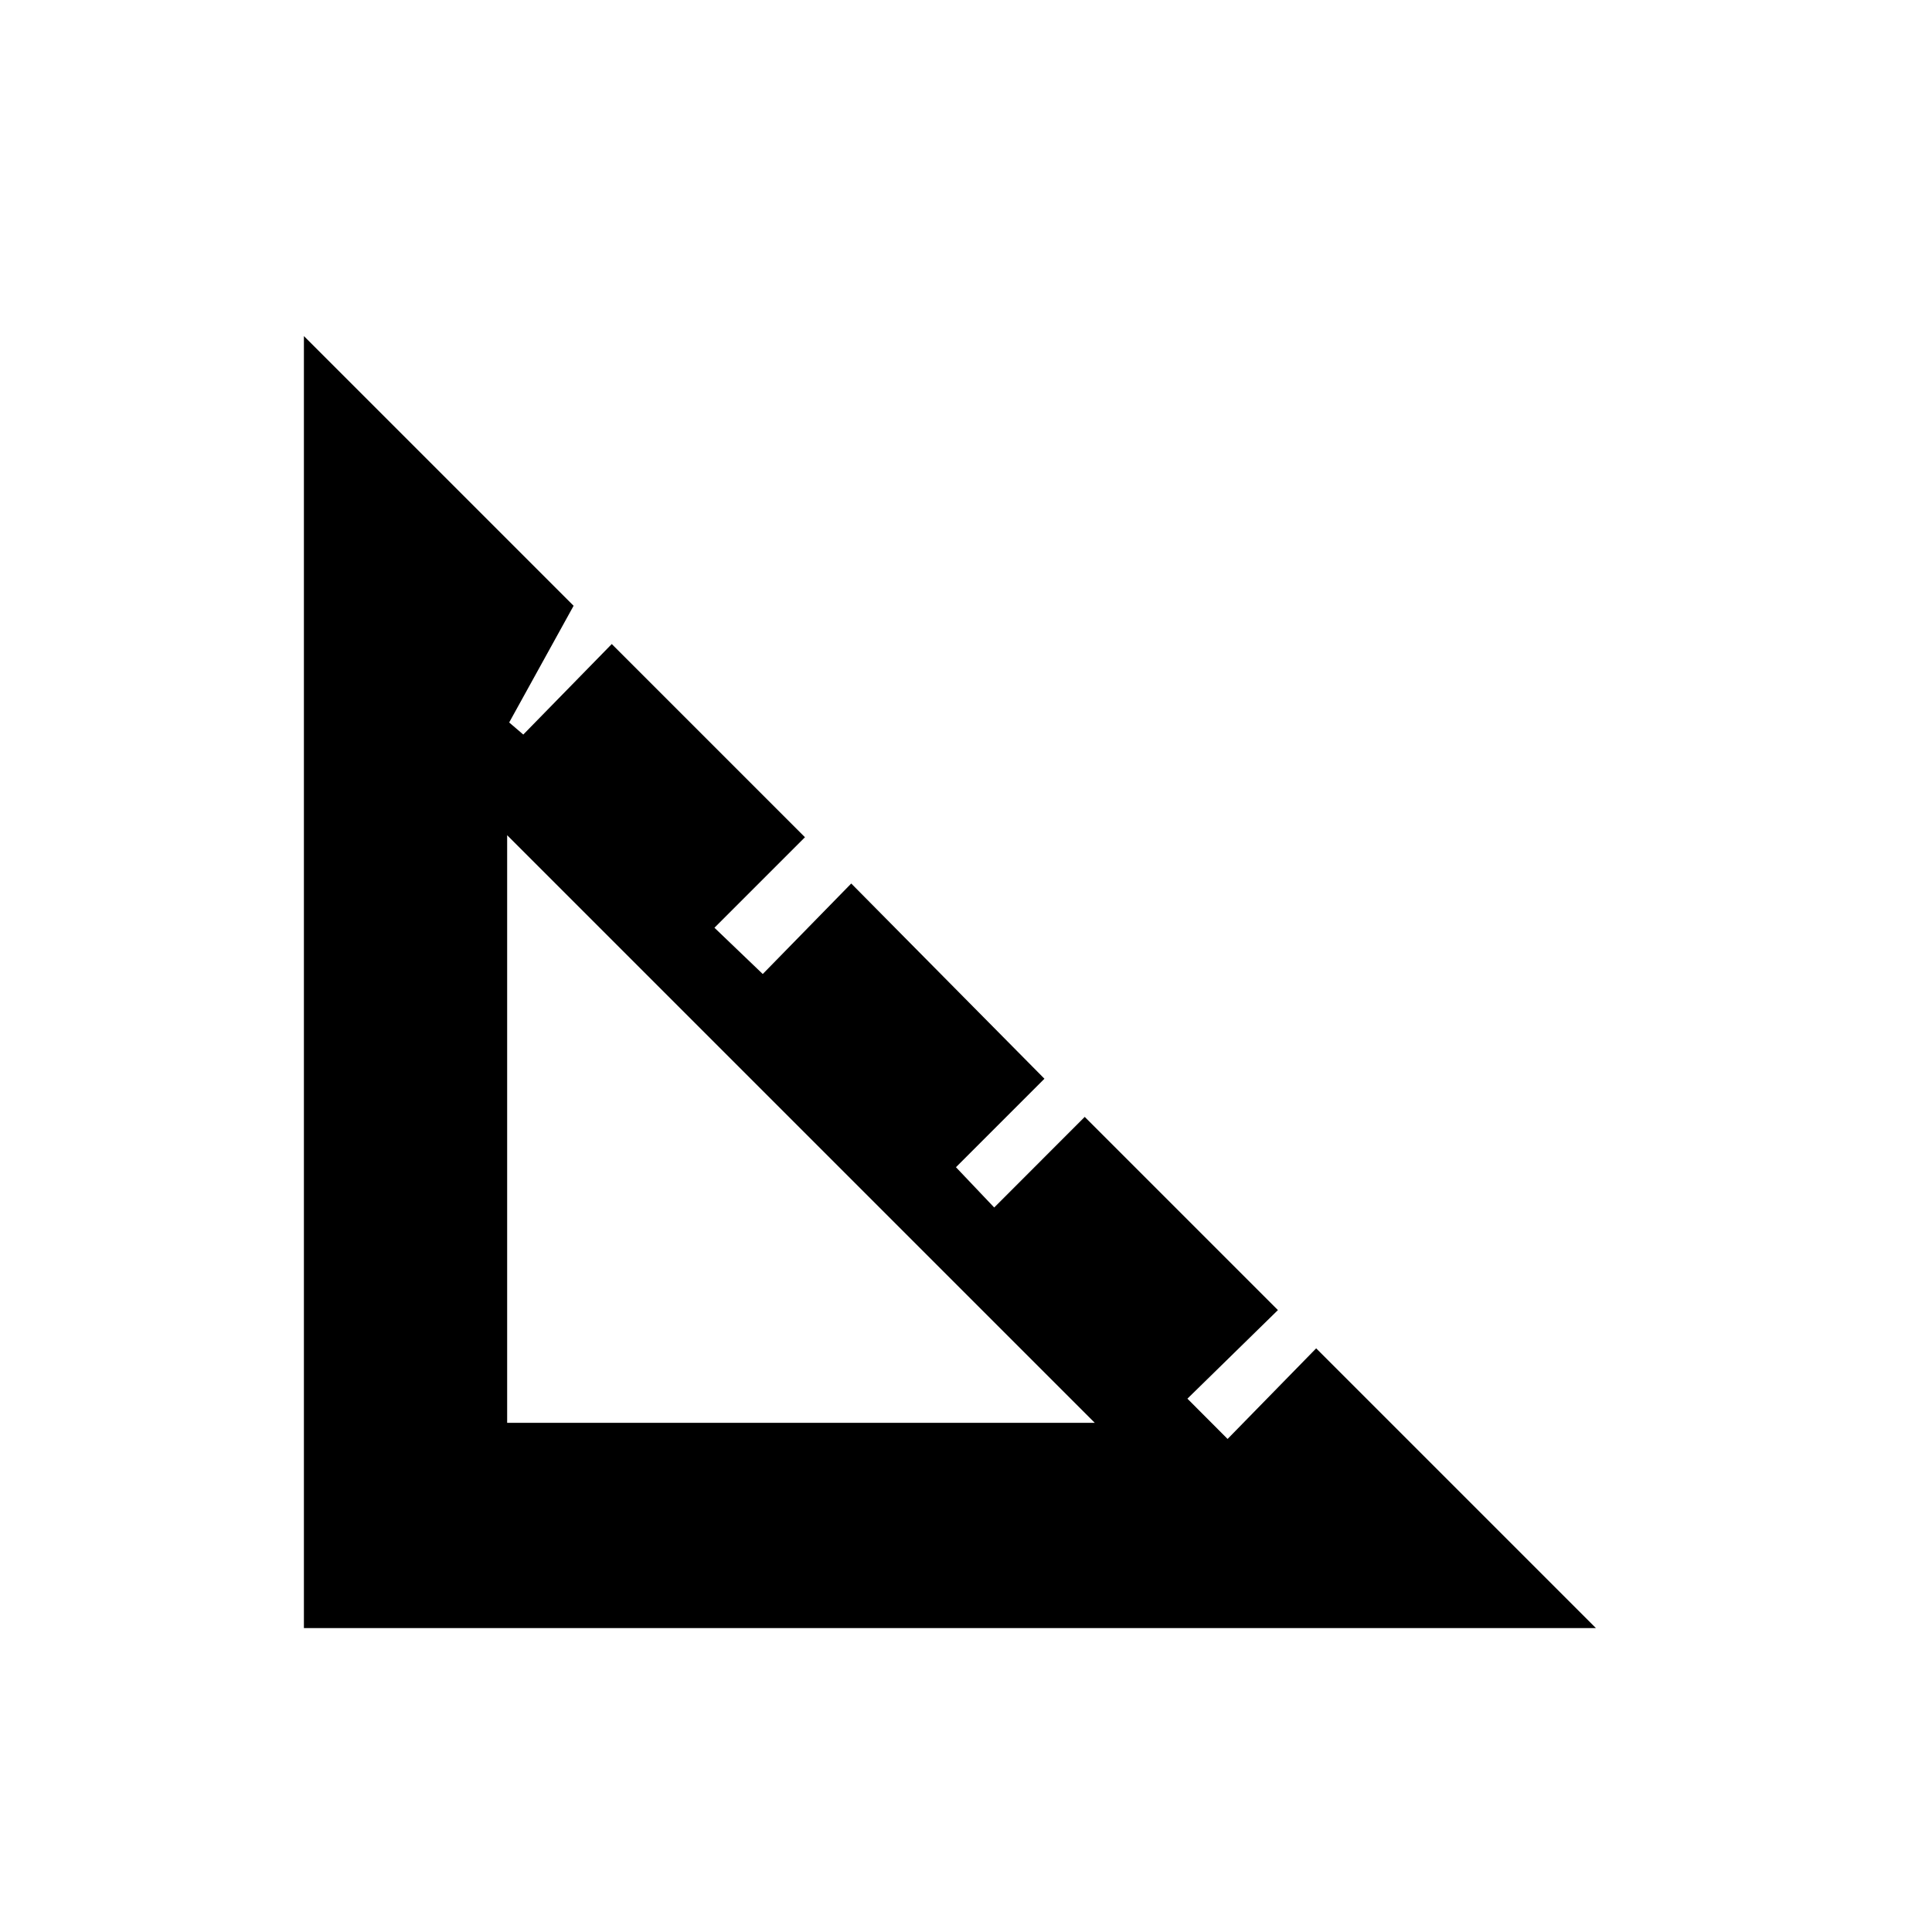 <svg xmlns="http://www.w3.org/2000/svg" viewBox="0 0 20 20"><path d="M3.146 16.854V3.479l2.792 2.792-.667 1.208.146.125.916-.937 2 2-.937.937.5.479.916-.937 2 2.021-.916.916.396.417.937-.938 2 2-.937.917.416.417.917-.938 2.896 2.896Zm2.104-2.125h6.083L5.25 8.646Z"/></svg>
